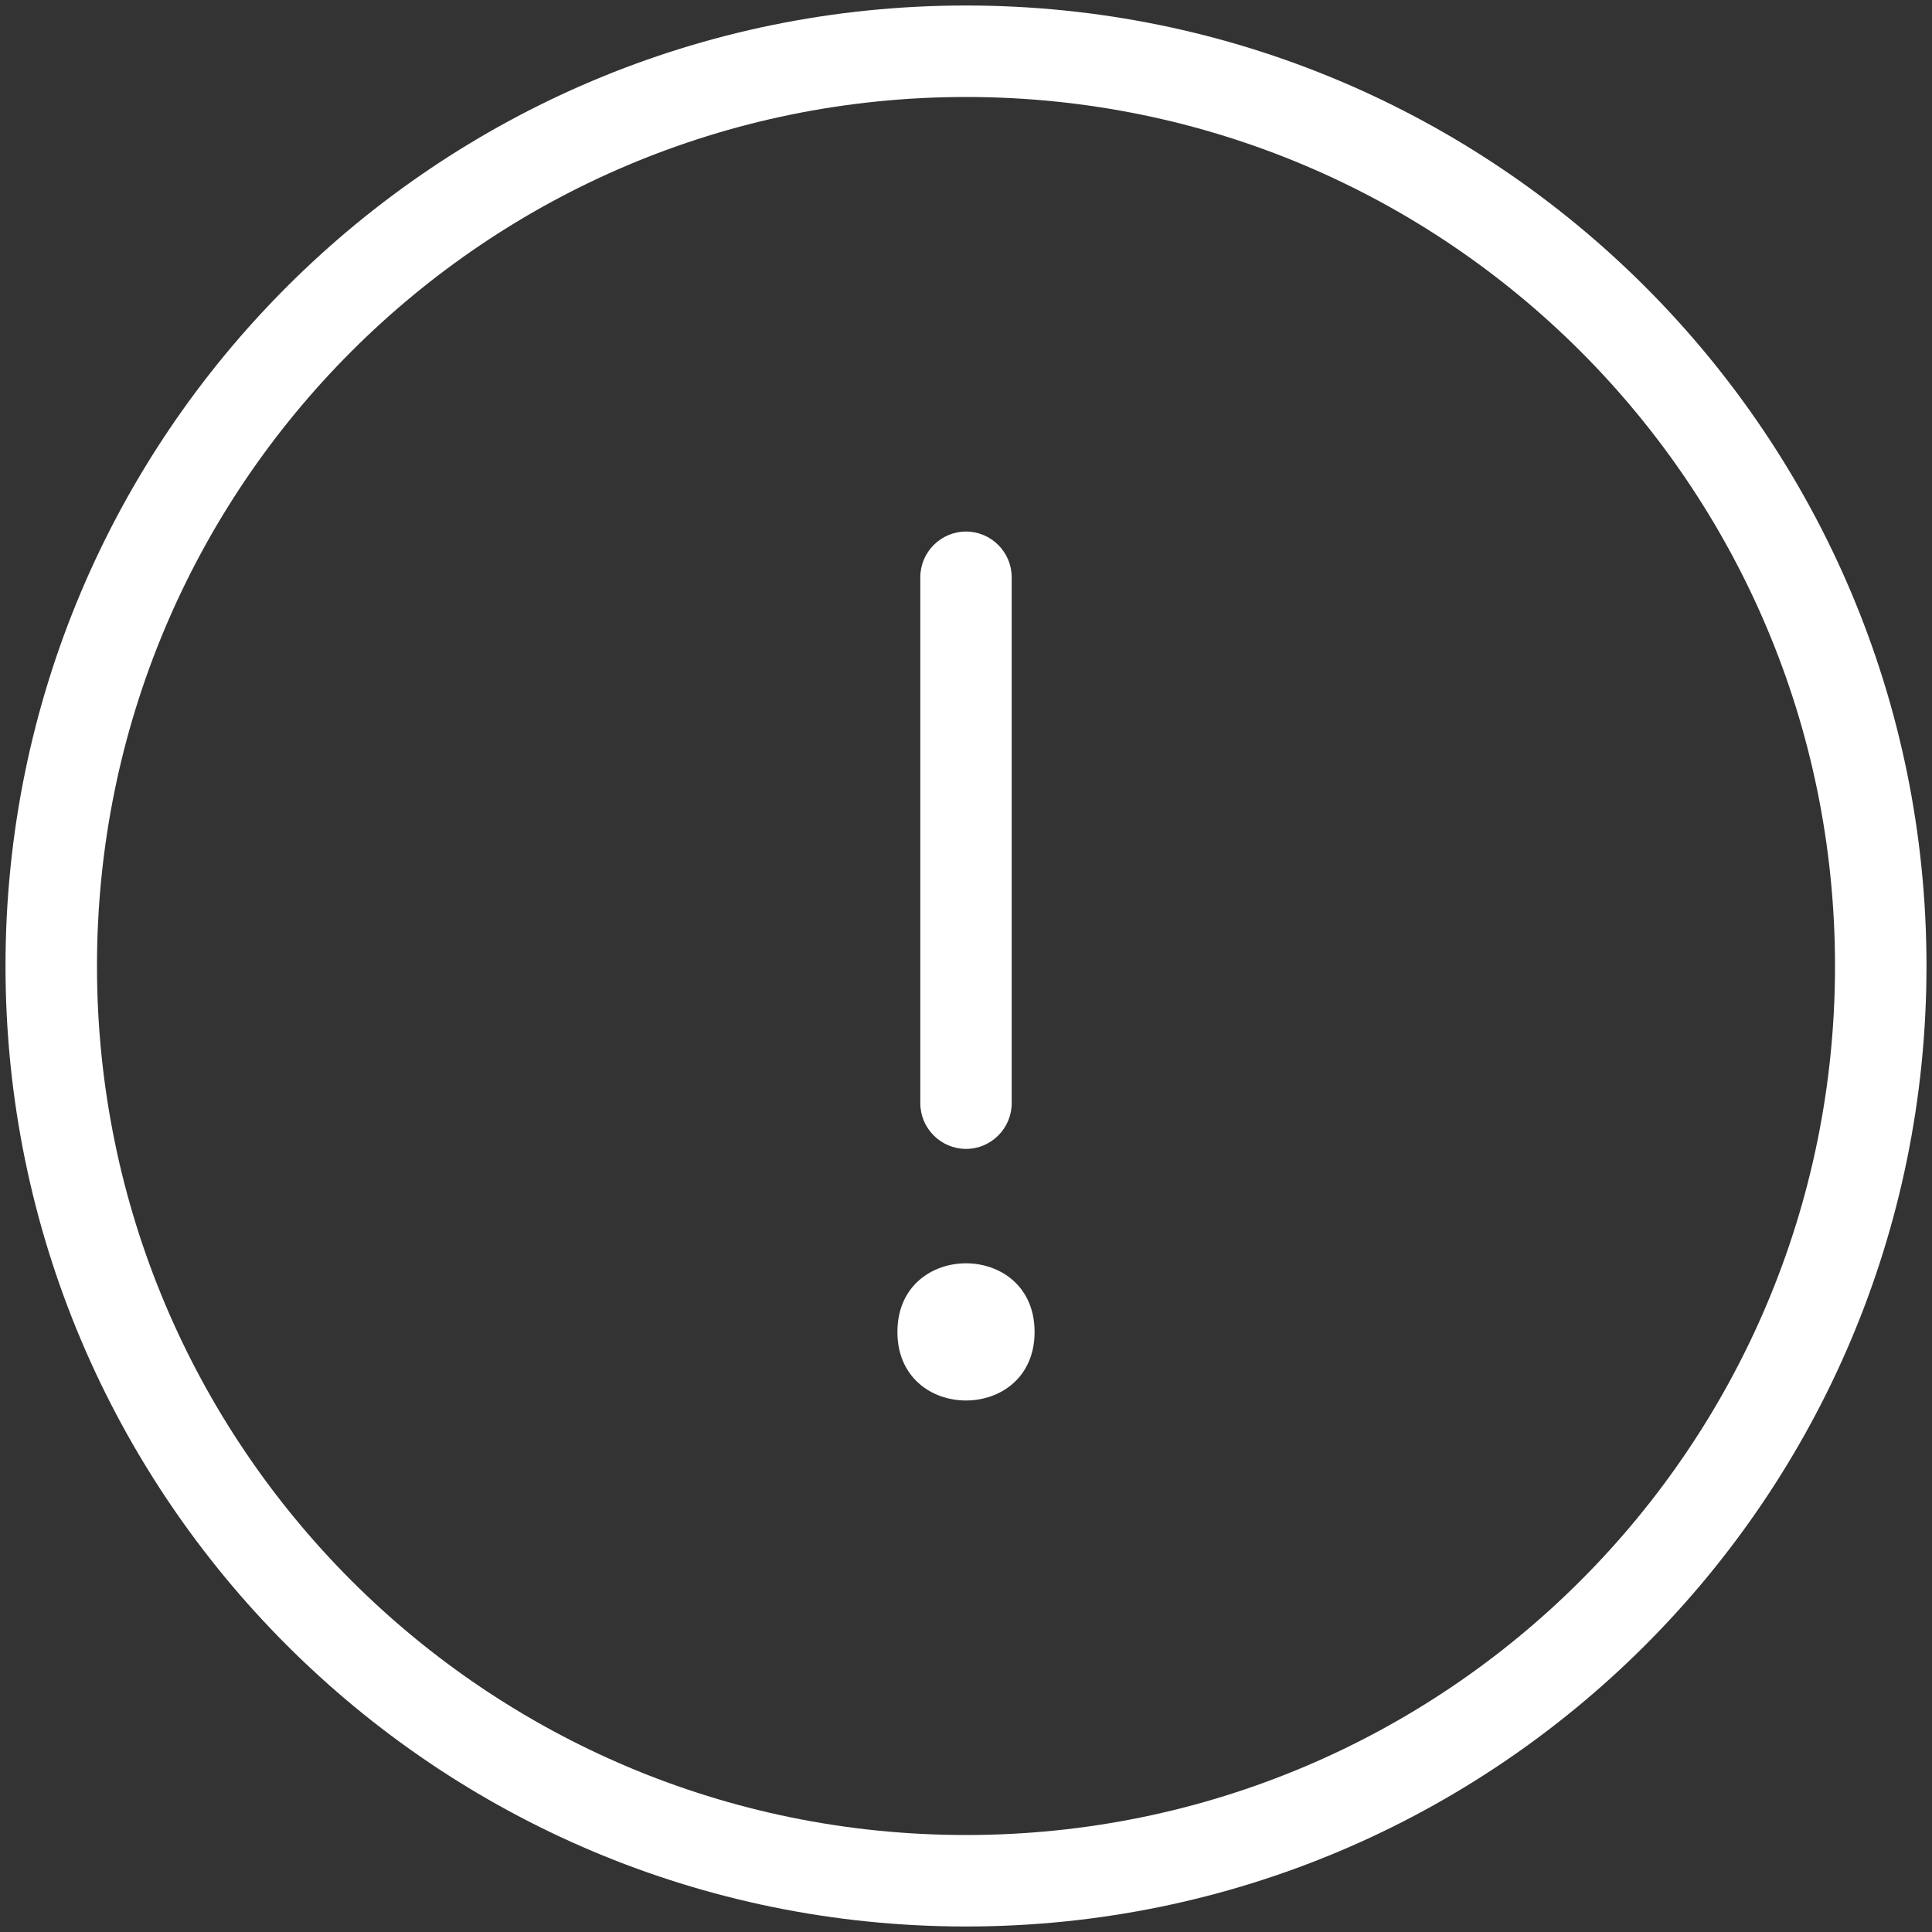 <?xml version="1.0" encoding="UTF-8"?>
<svg width="40px" height="40px" viewBox="0 0 40 40" version="1.1" xmlns="http://www.w3.org/2000/svg" xmlns:xlink="http://www.w3.org/1999/xlink">
    <rect x="0" y="0" width="40" height="40" fill="#333333" stroke="none"/>
    <!-- Generator: Sketch 49.3 (51167) - http://www.bohemiancoding.com/sketch -->
    <title>icon/error/error-outline-white</title>
    <desc>Created with Sketch.</desc>
    <defs></defs>
    <g id="Page-1" stroke="none" stroke-width="1" fill="none" fill-rule="evenodd">
        <g id="Home-Splash-Page-edits" transform="translate(-595, -1148)" fill="#FFFFFF">
            <g id="to-do's" transform="translate(0, 981)">
                <g id="Group-2" transform="translate(118, 167)">
                    <g id="cancel" transform="translate(410, 0)">
                        <g id="icon/error/error-outline-white" transform="translate(67, 0)">
                            <path d="M20,0.114 C9.015,0.114 0.114,9.015 0.114,20 C0.114,30.985 9.015,39.886 20,39.886 C30.985,39.886 39.886,30.985 39.886,20 C39.886,9.015 30.985,0.114 20,0.114 Z M20,37.992 C10.057,37.992 2.008,29.943 2.008,20 C2.008,10.057 10.057,2.008 20,2.008 C29.943,2.008 37.992,10.057 37.992,20 C37.992,29.943 29.943,37.992 20,37.992 Z" id="Fill-1"></path>
                            <path d="M20,23.787 C20.52,23.787 20.946,23.361 20.946,22.841 L20.946,11.951 C20.946,11.431 20.52,11.005 20,11.005 C19.48,11.005 19.054,11.431 19.054,11.951 L19.054,22.841 C19.054,23.361 19.48,23.787 20,23.787 Z" id="Fill-2"></path>
                            <path d="M21.42,27.576 C21.42,29.469 18.58,29.469 18.58,27.576 C18.58,25.682 21.42,25.682 21.42,27.576" id="Fill-3"></path>
                        </g>
                    </g>
                </g>
            </g>
        </g>
    </g>
</svg>